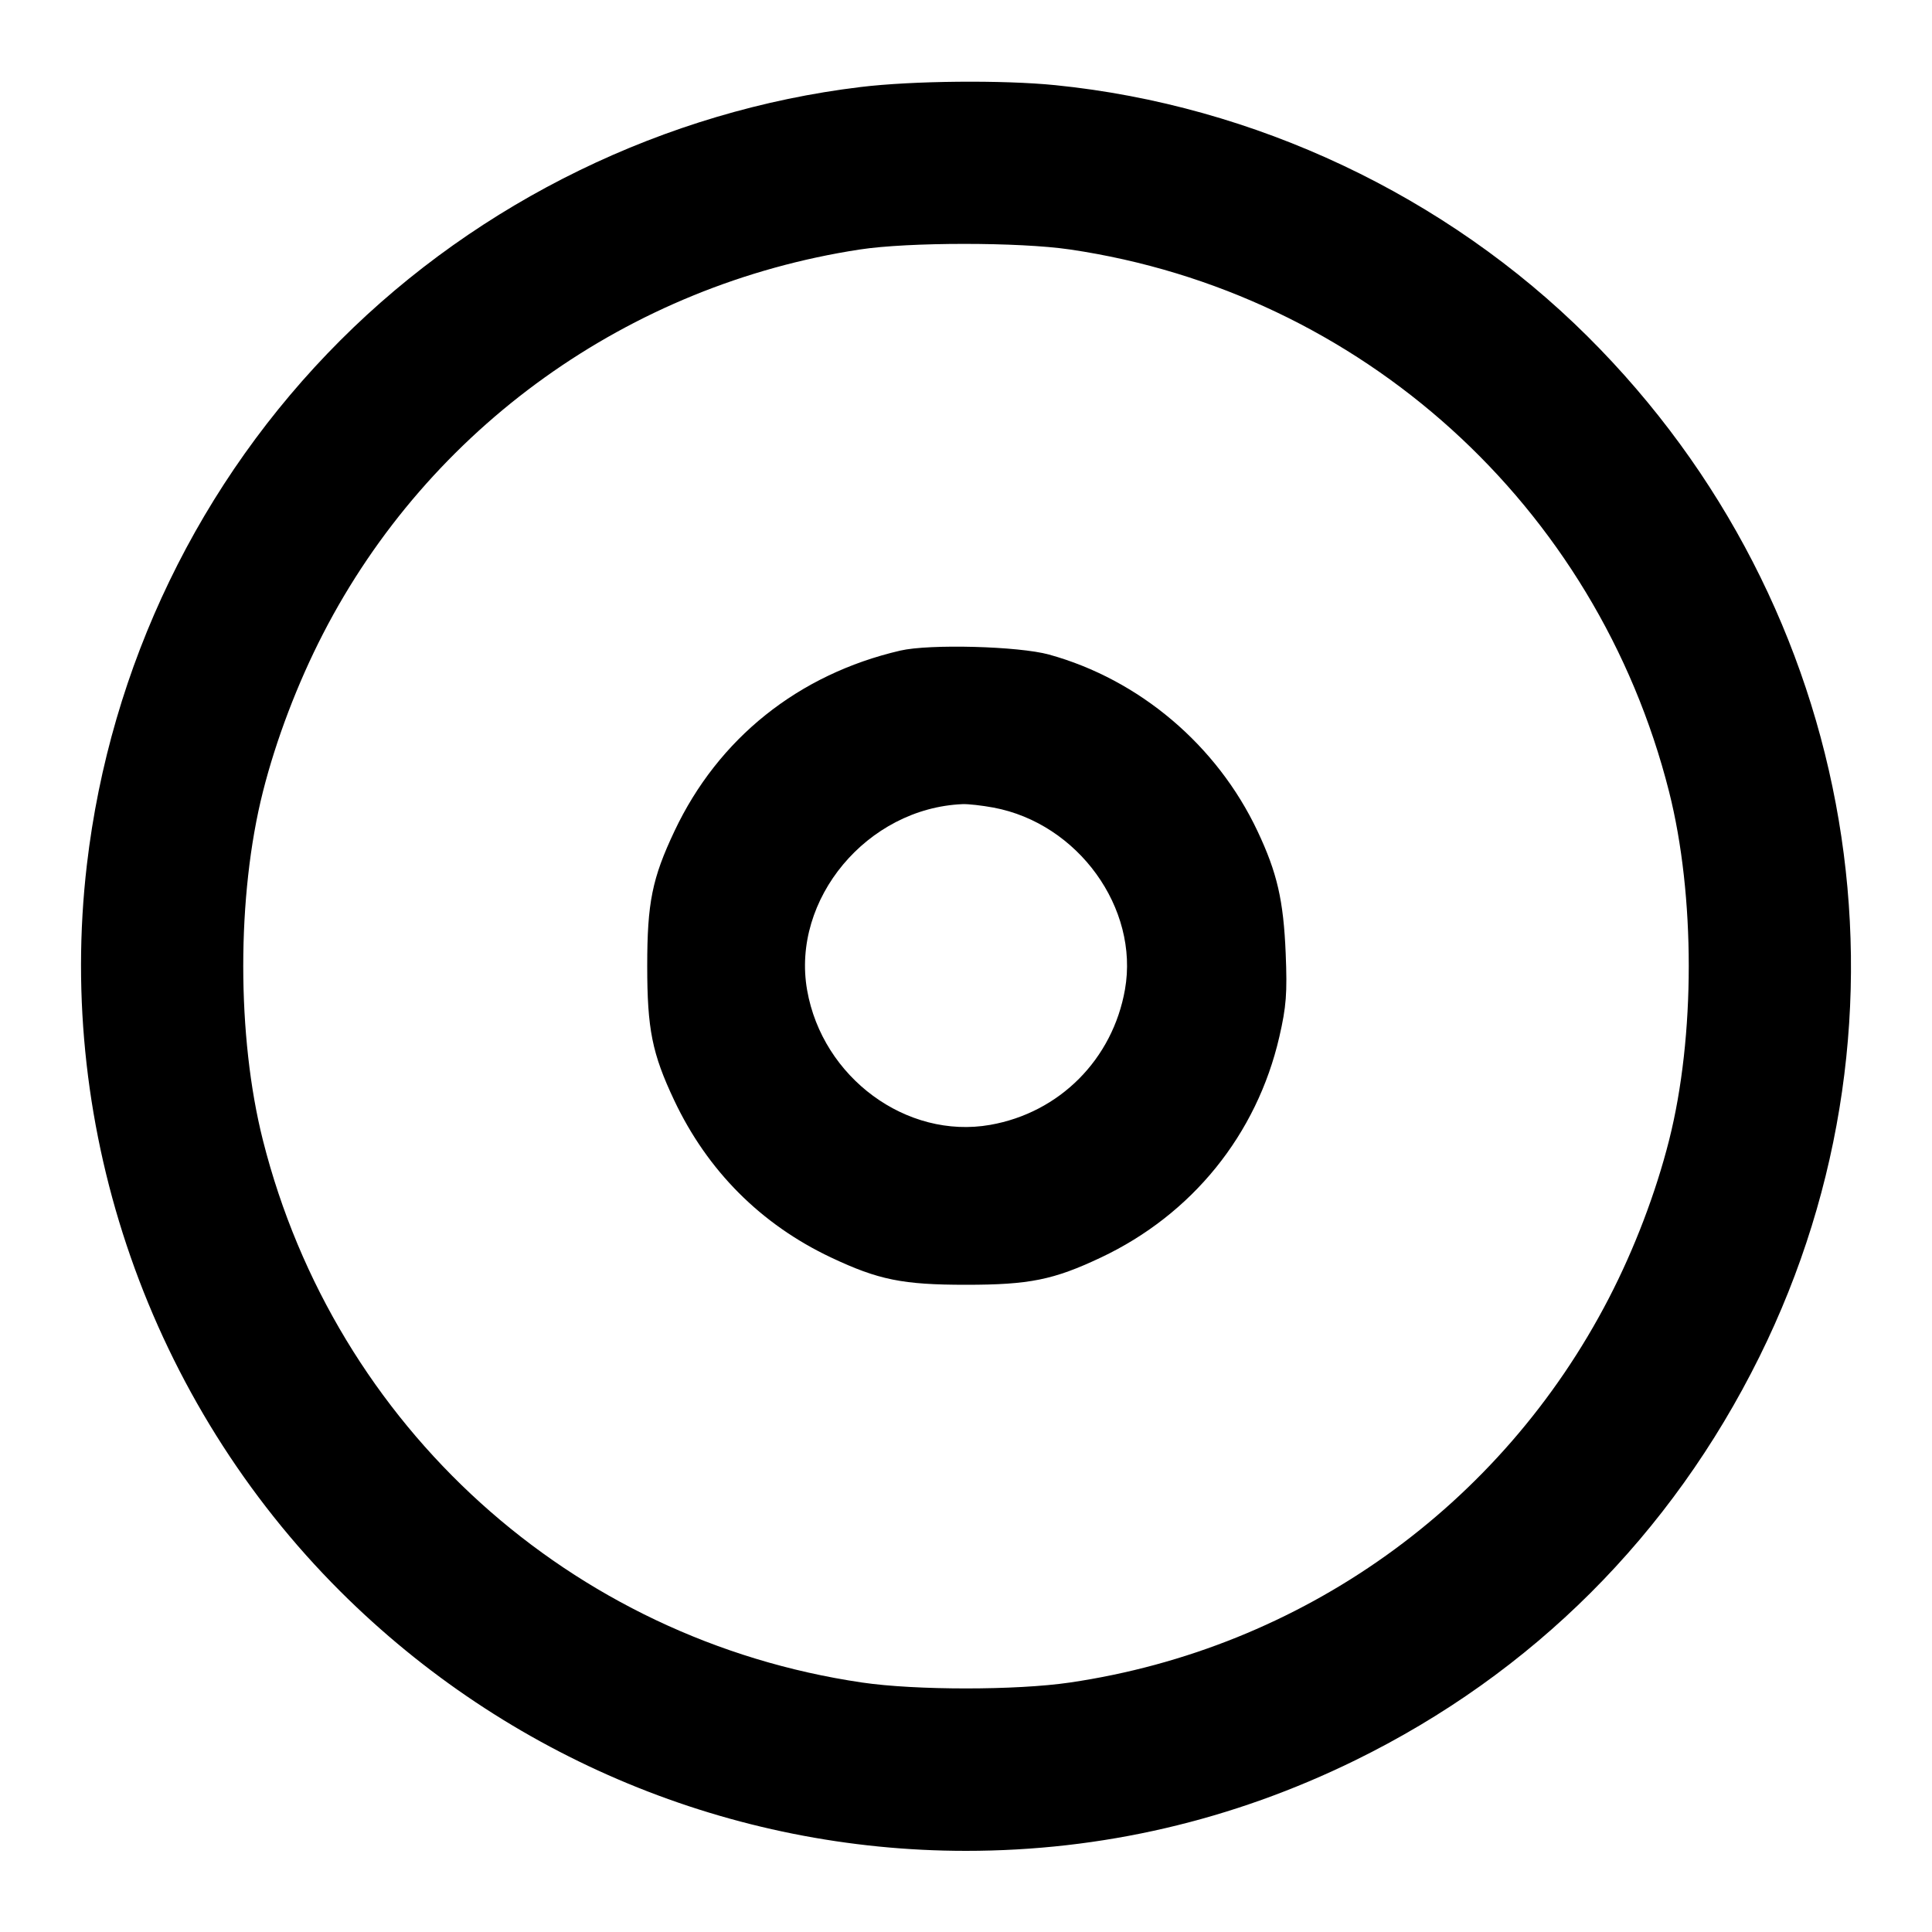 <svg version="1.1" width="500" height="500" xmlns="http://www.w3.org/2000/svg"><path d="M222.708 22.523 C 172.214 28.632,124.103 52.061,88.082 88.082 C 51.639 124.525,28.496 172.407,22.484 223.799 C 14.420 292.741,38.848 362.760,88.102 411.878 C 131.243 454.901,189.370 479.000,250.000 479.000 C 285.108 479.000,318.969 471.126,350.677 455.589 C 396.592 433.091,432.494 397.252,455.355 351.095 C 499.040 262.897,481.187 156.994,410.842 87.043 C 374.188 50.593,324.728 27.246,273.144 22.044 C 259.525 20.671,236.182 20.892,222.708 22.523 M276.872 64.561 C 352.210 75.624,413.221 130.829,431.952 204.884 C 438.746 231.743,438.746 268.257,431.952 295.116 C 428.514 308.708,422.975 323.234,416.352 336.022 C 388.485 389.833,336.859 426.630,276.872 435.439 C 263.017 437.474,236.983 437.474,223.128 435.439 C 147.720 424.366,86.796 369.240,68.048 295.116 C 61.254 268.257,61.254 231.743,68.048 204.884 C 71.456 191.410,77.013 176.814,83.613 164.000 C 111.085 110.664,162.677 73.730,222.500 64.572 C 235.131 62.638,263.739 62.632,276.872 64.561 M233.000 168.373 C 206.637 174.493,185.899 191.069,174.554 215.089 C 168.766 227.343,167.500 233.609,167.500 250.000 C 167.500 266.340,168.770 272.664,174.475 284.744 C 183.099 303.005,196.935 316.872,215.089 325.446 C 227.343 331.234,233.609 332.500,250.000 332.500 C 266.391 332.500,272.657 331.234,284.911 325.446 C 308.532 314.289,325.244 293.630,331.081 268.371 C 332.889 260.547,333.159 257.016,332.736 246.760 C 332.167 232.984,330.531 225.879,325.441 215.089 C 314.964 192.877,294.880 175.867,271.500 169.405 C 263.647 167.234,240.570 166.616,233.000 168.373 M257.114 209.005 C 278.986 213.087,294.850 235.034,291.142 256.083 C 287.958 274.157,274.207 287.964,256.250 291.117 C 234.623 294.913,212.858 278.892,208.883 256.250 C 204.750 232.705,224.440 209.144,249.114 208.110 C 250.551 208.049,254.151 208.452,257.114 209.005 " stroke="none" fill="black" fill-rule="evenodd"/></svg>